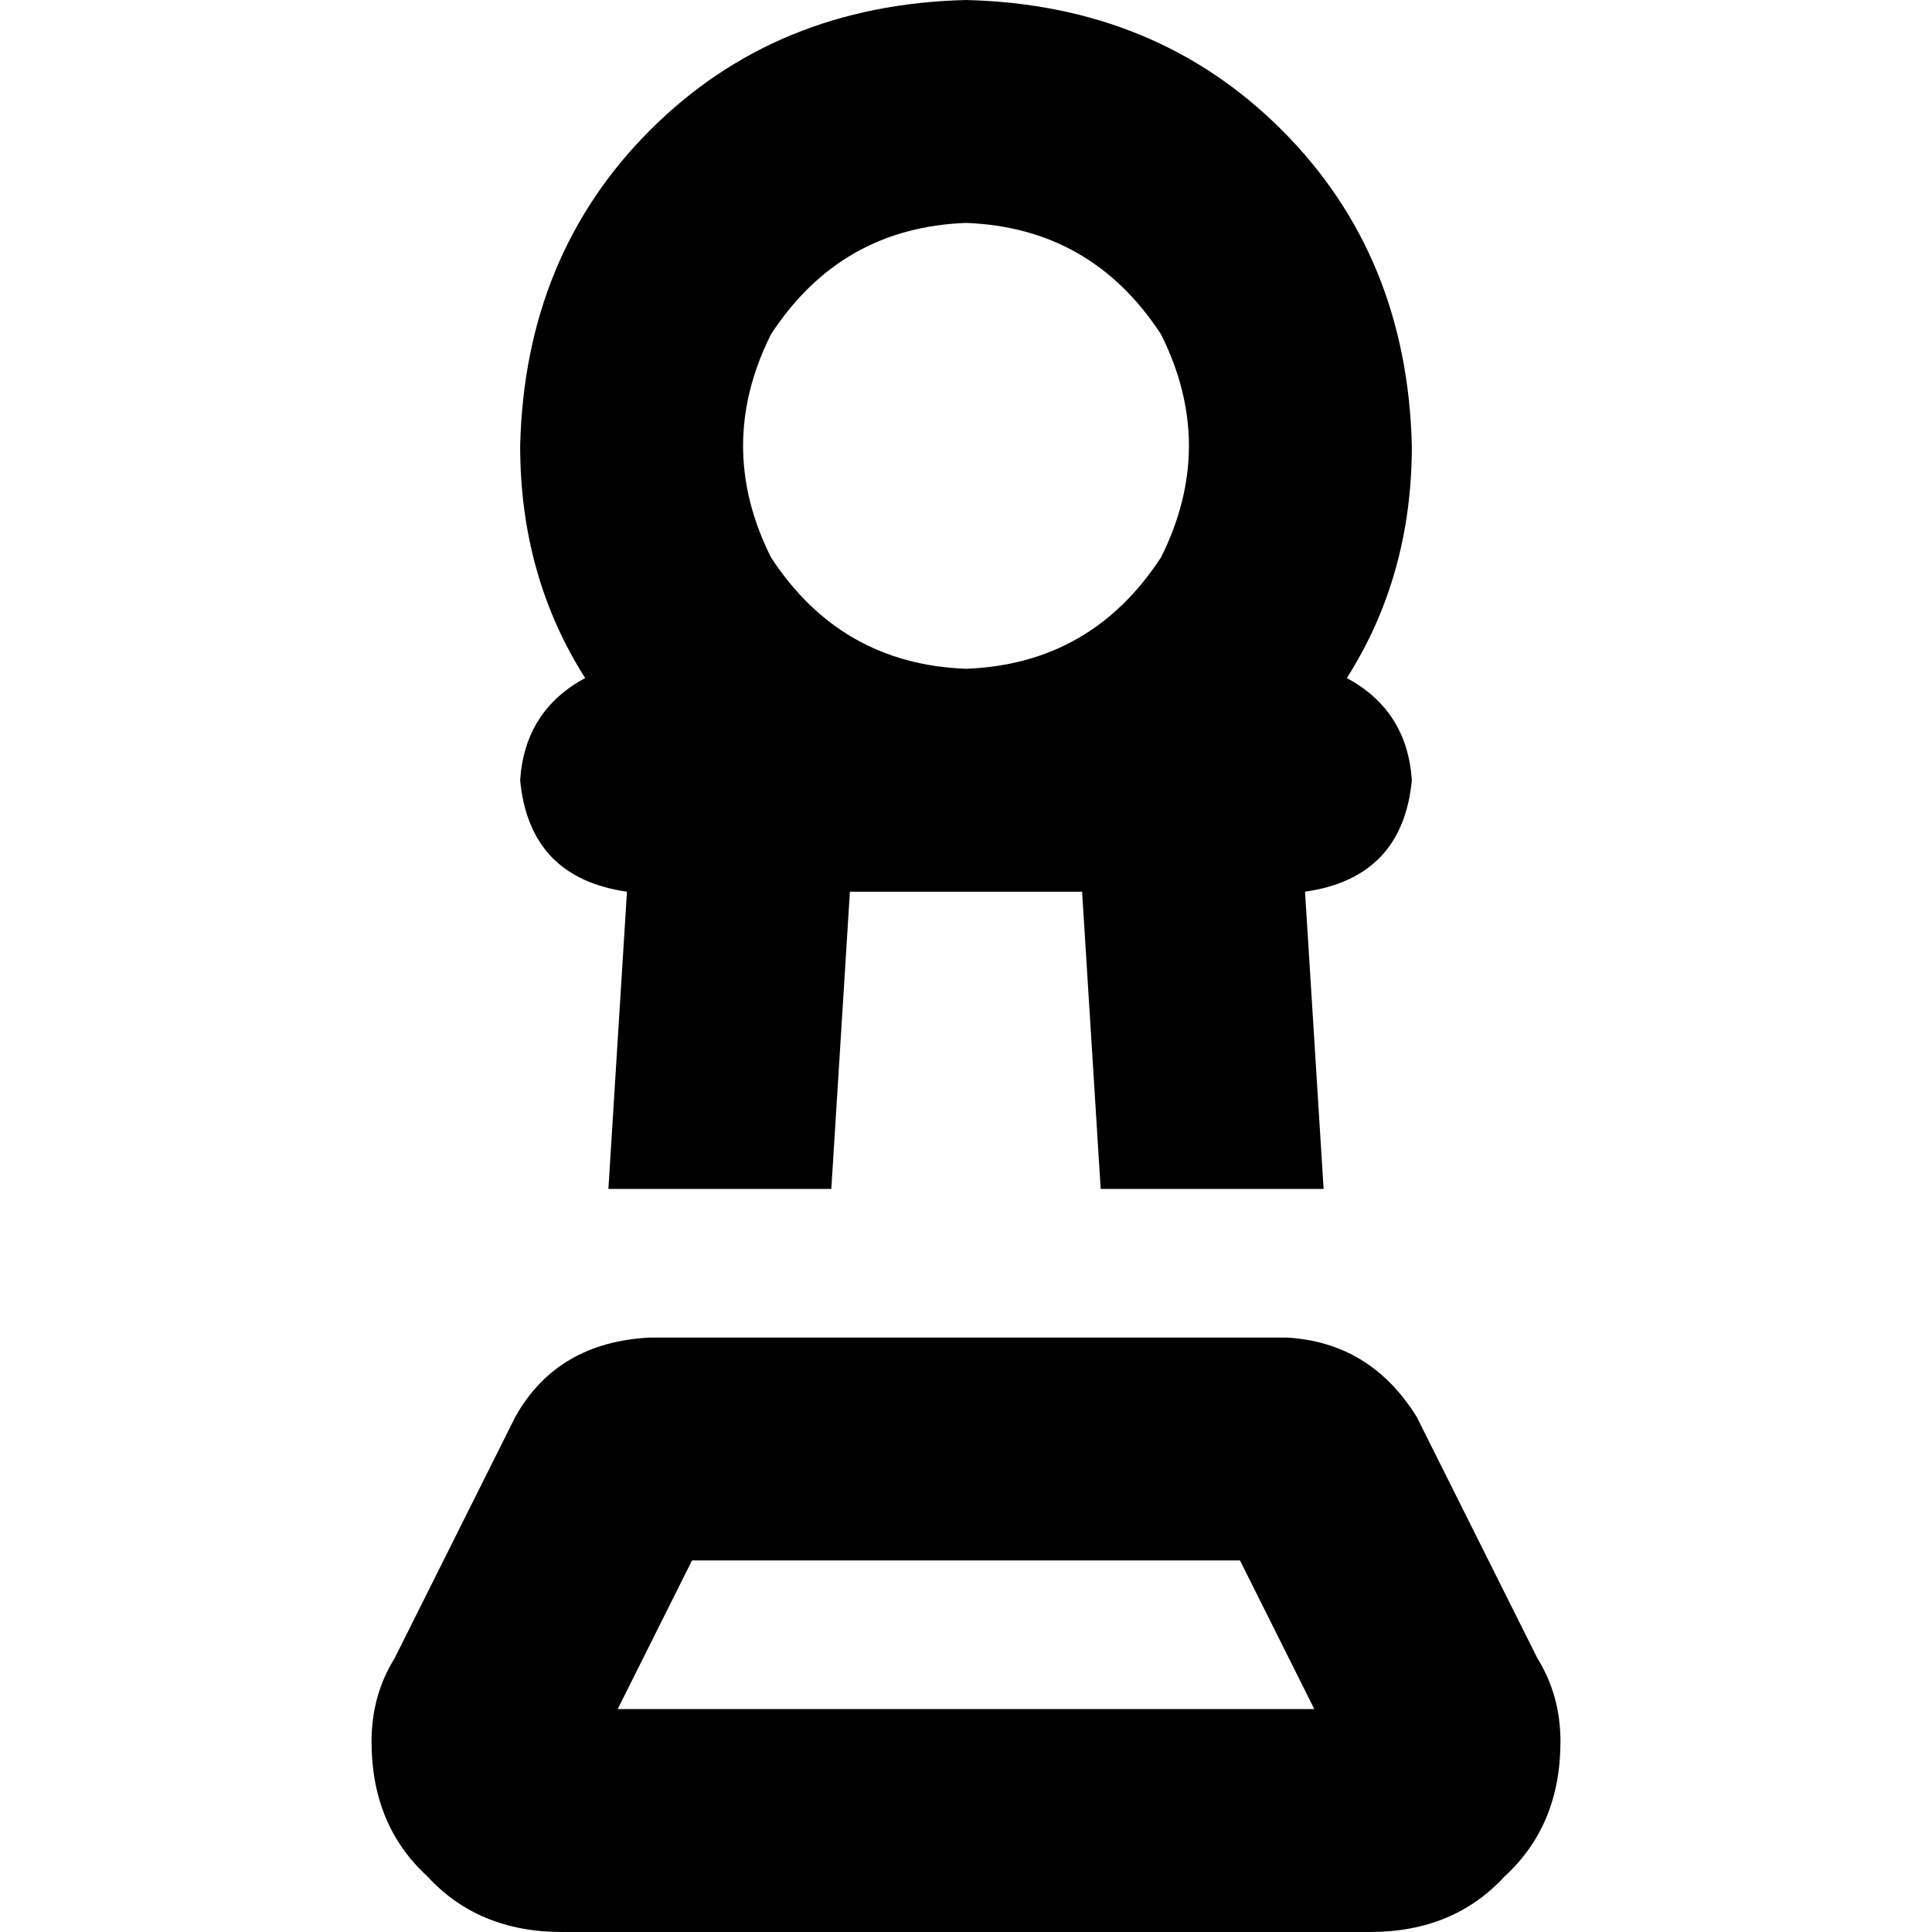 <svg xmlns="http://www.w3.org/2000/svg" viewBox="0 0 512 512">
  <path d="M 256 59.077 Q 289.231 60.308 307.692 88.615 Q 322.462 118.154 307.692 147.692 Q 289.231 176 256 177.231 Q 222.769 176 204.308 147.692 Q 189.538 118.154 204.308 88.615 Q 222.769 60.308 256 59.077 L 256 59.077 Z M 345.846 236.308 Q 371.692 232.615 374.154 206.769 Q 372.923 188.308 356.923 179.692 Q 374.154 152.615 374.154 118.154 Q 372.923 67.692 339.692 34.462 Q 306.462 1.231 256 0 Q 205.538 1.231 172.308 34.462 Q 139.077 67.692 137.846 118.154 Q 137.846 152.615 155.077 179.692 Q 139.077 188.308 137.846 206.769 Q 140.308 232.615 166.154 236.308 L 161.231 315.077 L 161.231 315.077 L 220.308 315.077 L 220.308 315.077 L 225.231 236.308 L 225.231 236.308 L 256 236.308 L 286.769 236.308 L 291.692 315.077 L 291.692 315.077 L 350.769 315.077 L 350.769 315.077 L 345.846 236.308 L 345.846 236.308 Z M 163.692 452.923 L 183.385 413.538 L 163.692 452.923 L 183.385 413.538 L 328.615 413.538 L 328.615 413.538 L 348.308 452.923 L 348.308 452.923 L 163.692 452.923 L 163.692 452.923 Z M 340.923 354.462 L 172.308 354.462 L 340.923 354.462 L 172.308 354.462 Q 147.692 355.692 136.615 375.385 L 104.615 439.385 L 104.615 439.385 Q 98.462 449.231 98.462 461.538 Q 98.462 483.692 113.231 497.231 Q 126.769 512 148.923 512 L 363.077 512 L 363.077 512 Q 385.231 512 398.769 497.231 Q 413.538 483.692 413.538 461.538 Q 413.538 449.231 407.385 439.385 L 375.385 375.385 L 375.385 375.385 Q 363.077 355.692 340.923 354.462 L 340.923 354.462 Z" />
</svg>